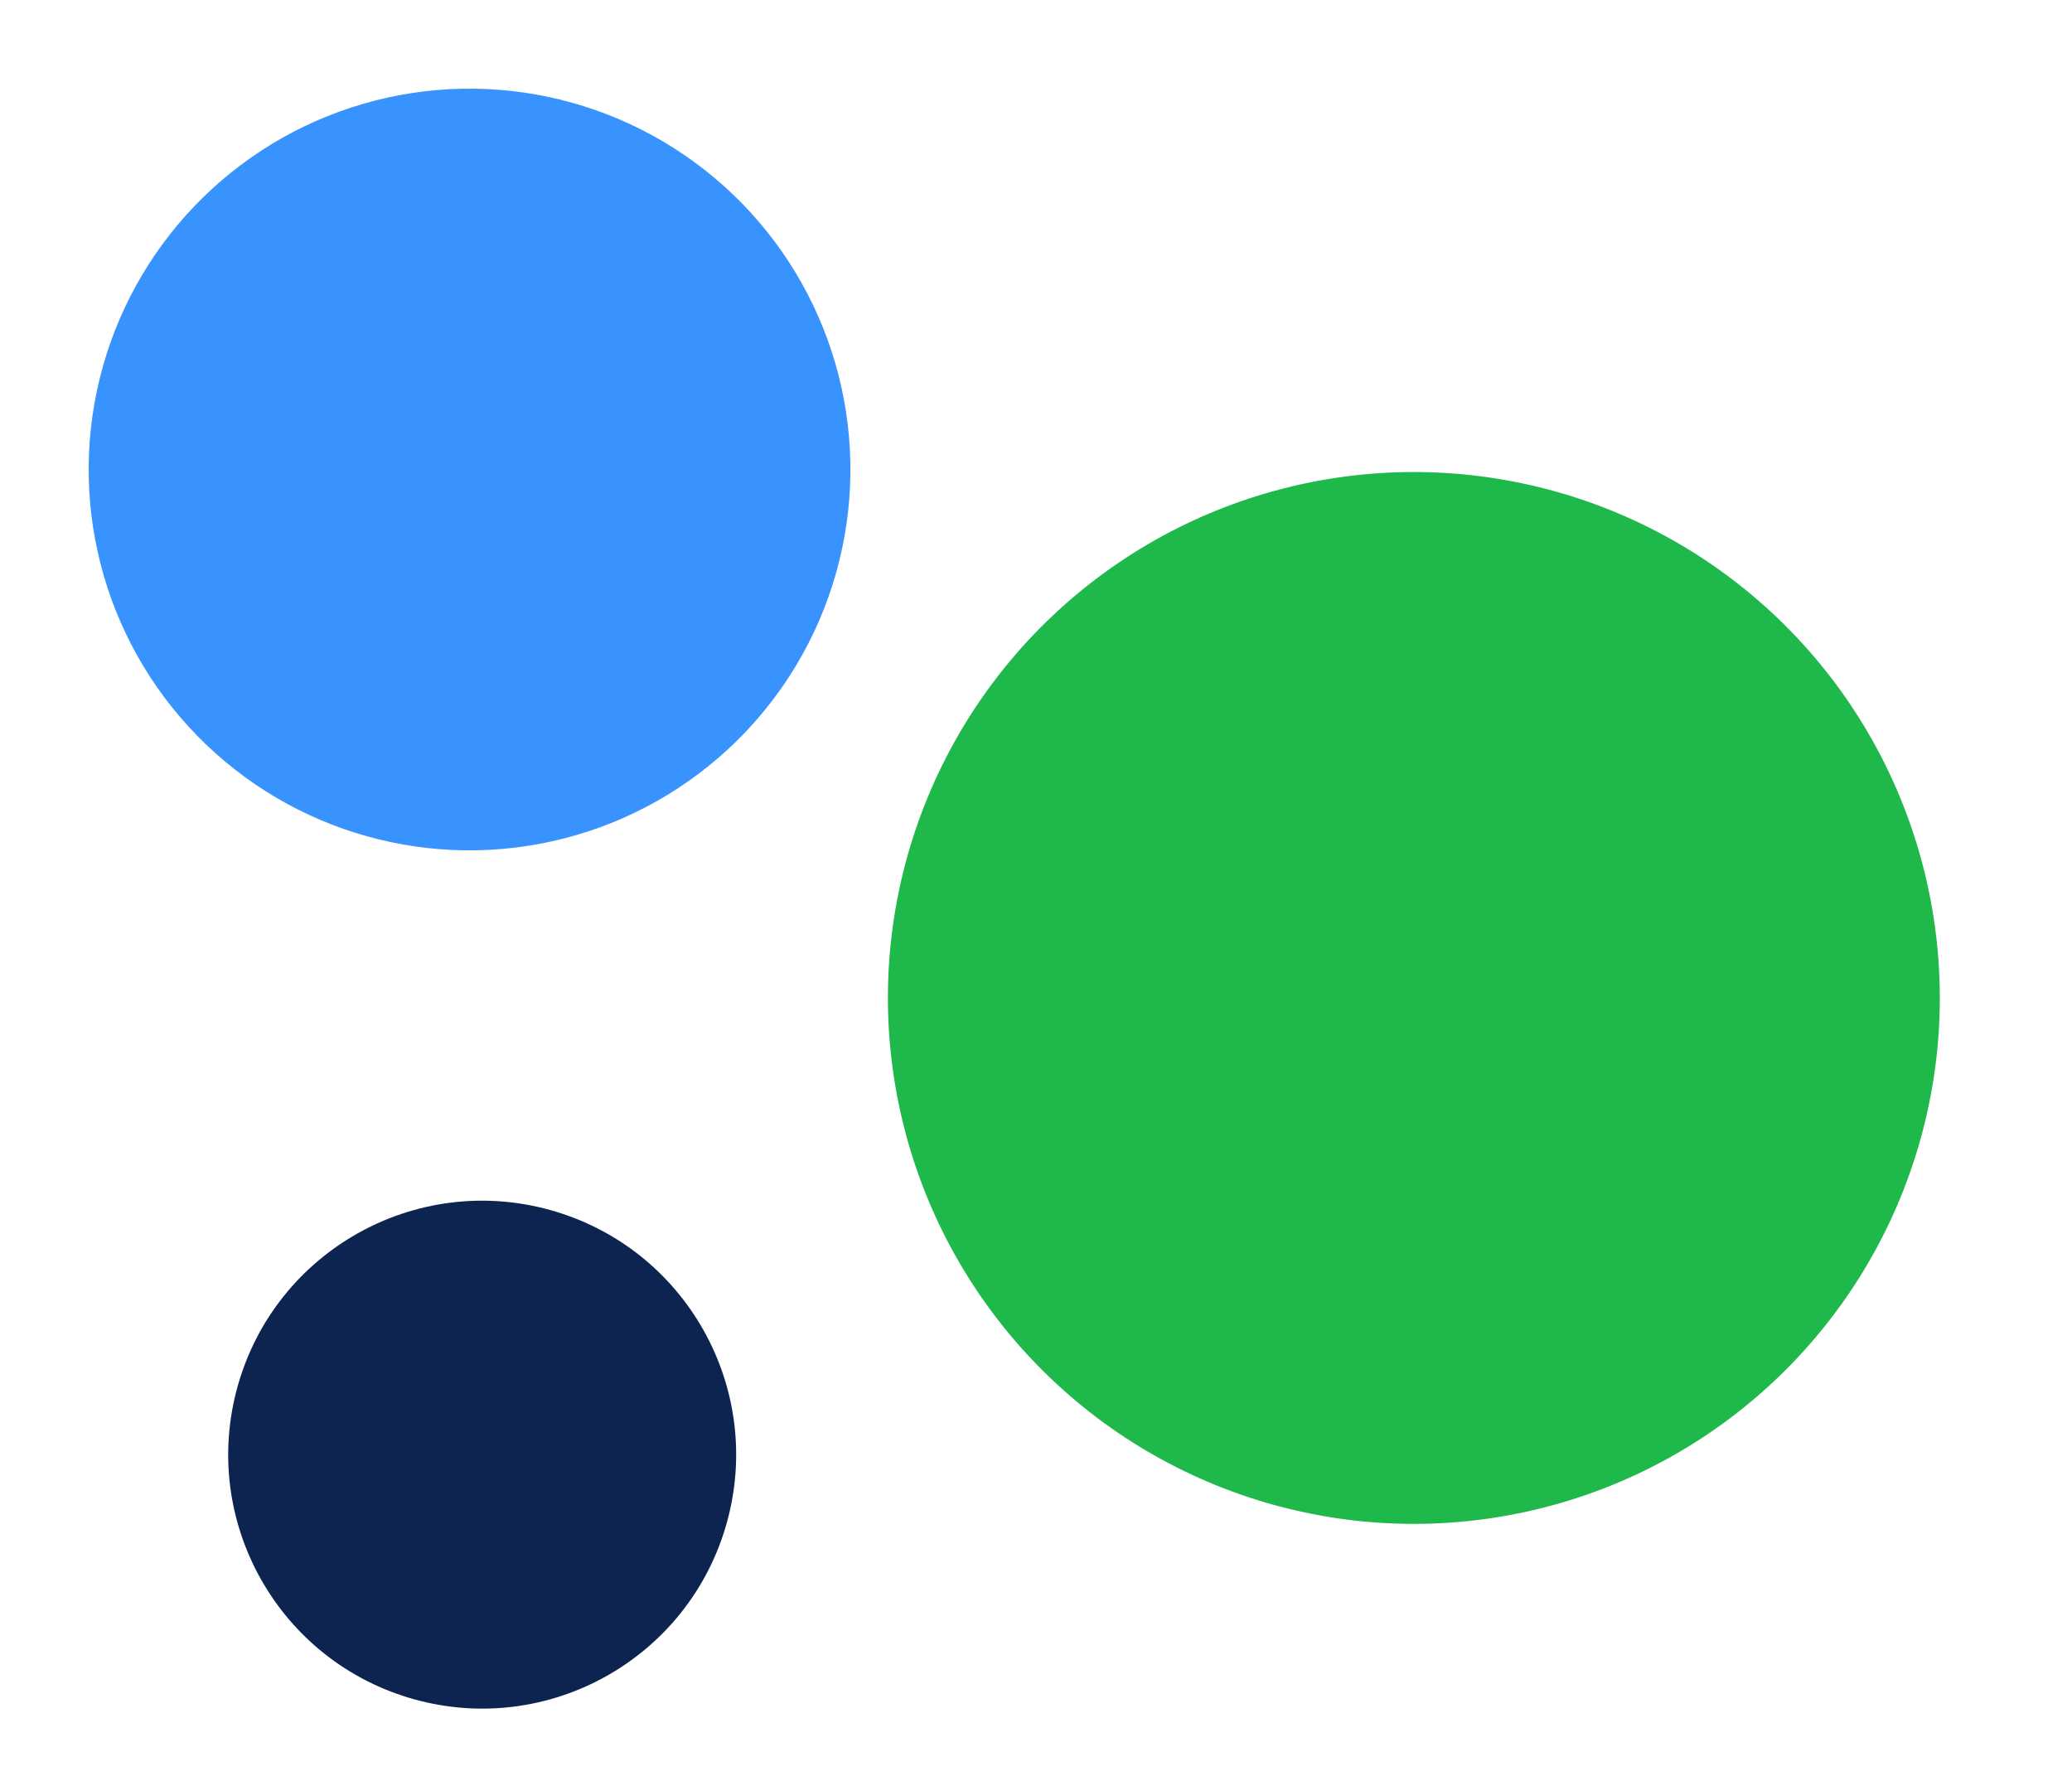 <svg width="49" height="42" viewBox="0 0 49 42" fill="none" xmlns="http://www.w3.org/2000/svg">
<circle cx="11.104" cy="11.104" r="9.007" transform="rotate(15.666 11.104 11.104)" fill="#3893FF"/>
<circle cx="33.436" cy="23.602" r="12.438" transform="rotate(15.666 33.436 23.602)" fill="#1FB94B"/>
<circle cx="11.403" cy="34.403" r="6.005" transform="rotate(15.666 11.403 34.403)" fill="#0D2451"/>
</svg>
